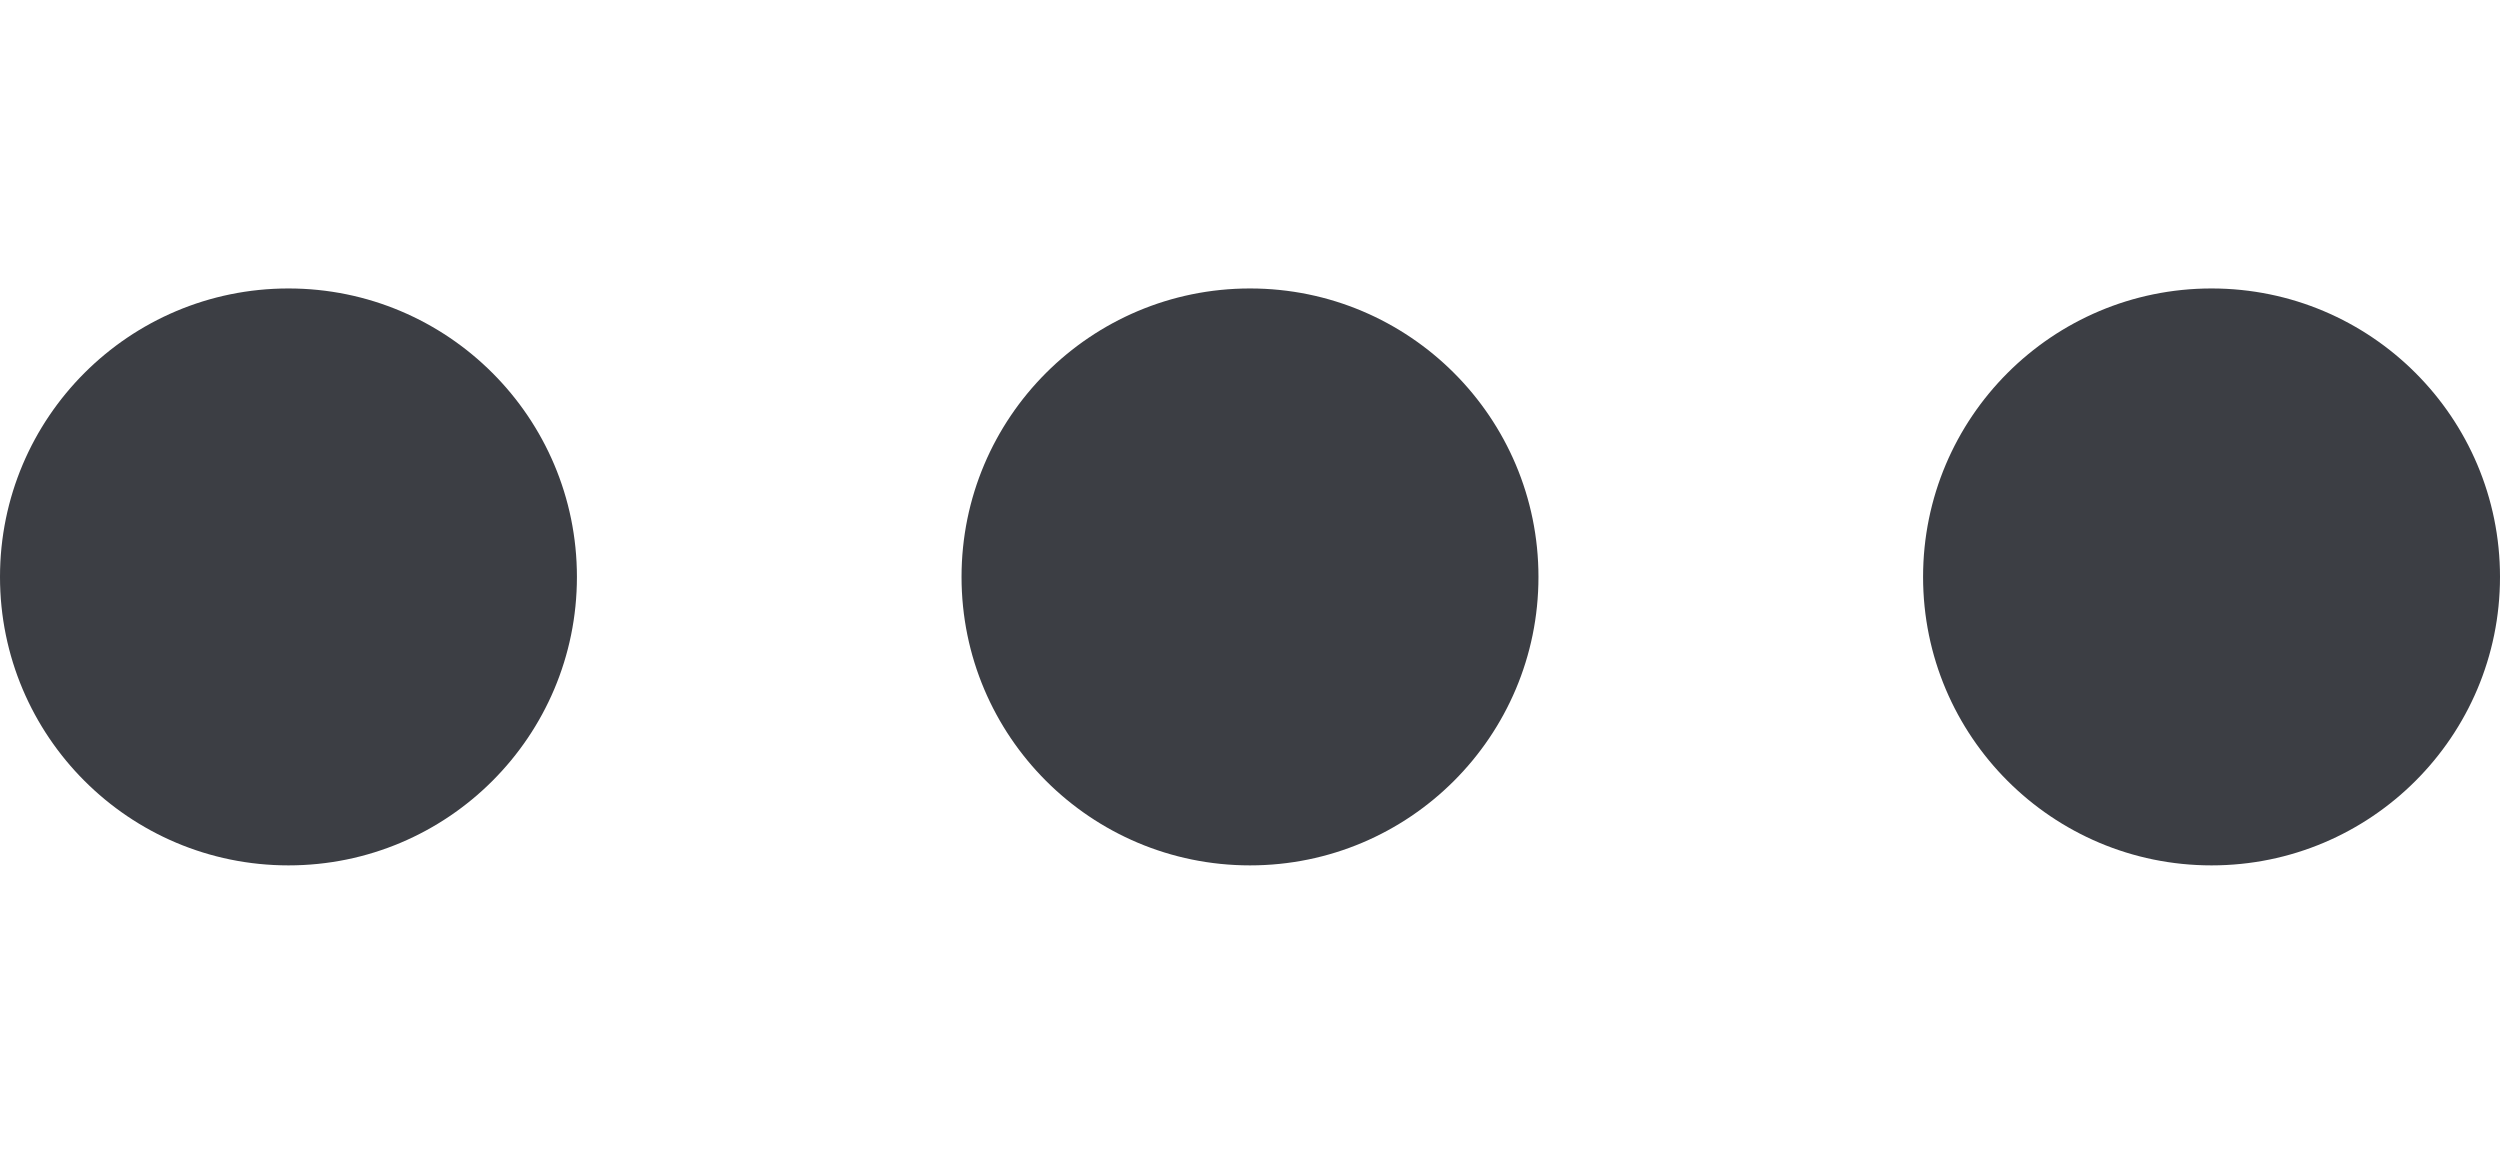 <svg width="13" height="6" viewBox="0 0 13 6" fill="none" xmlns="http://www.w3.org/2000/svg">
<circle cx="1.5" cy="3" r="1.5" fill="#3C3E44"/>
<circle cx="6.5" cy="3" r="1.5" fill="#3C3E44"/>
<circle cx="11.5" cy="3" r="1.5" fill="#3C3E44"/>
</svg>
